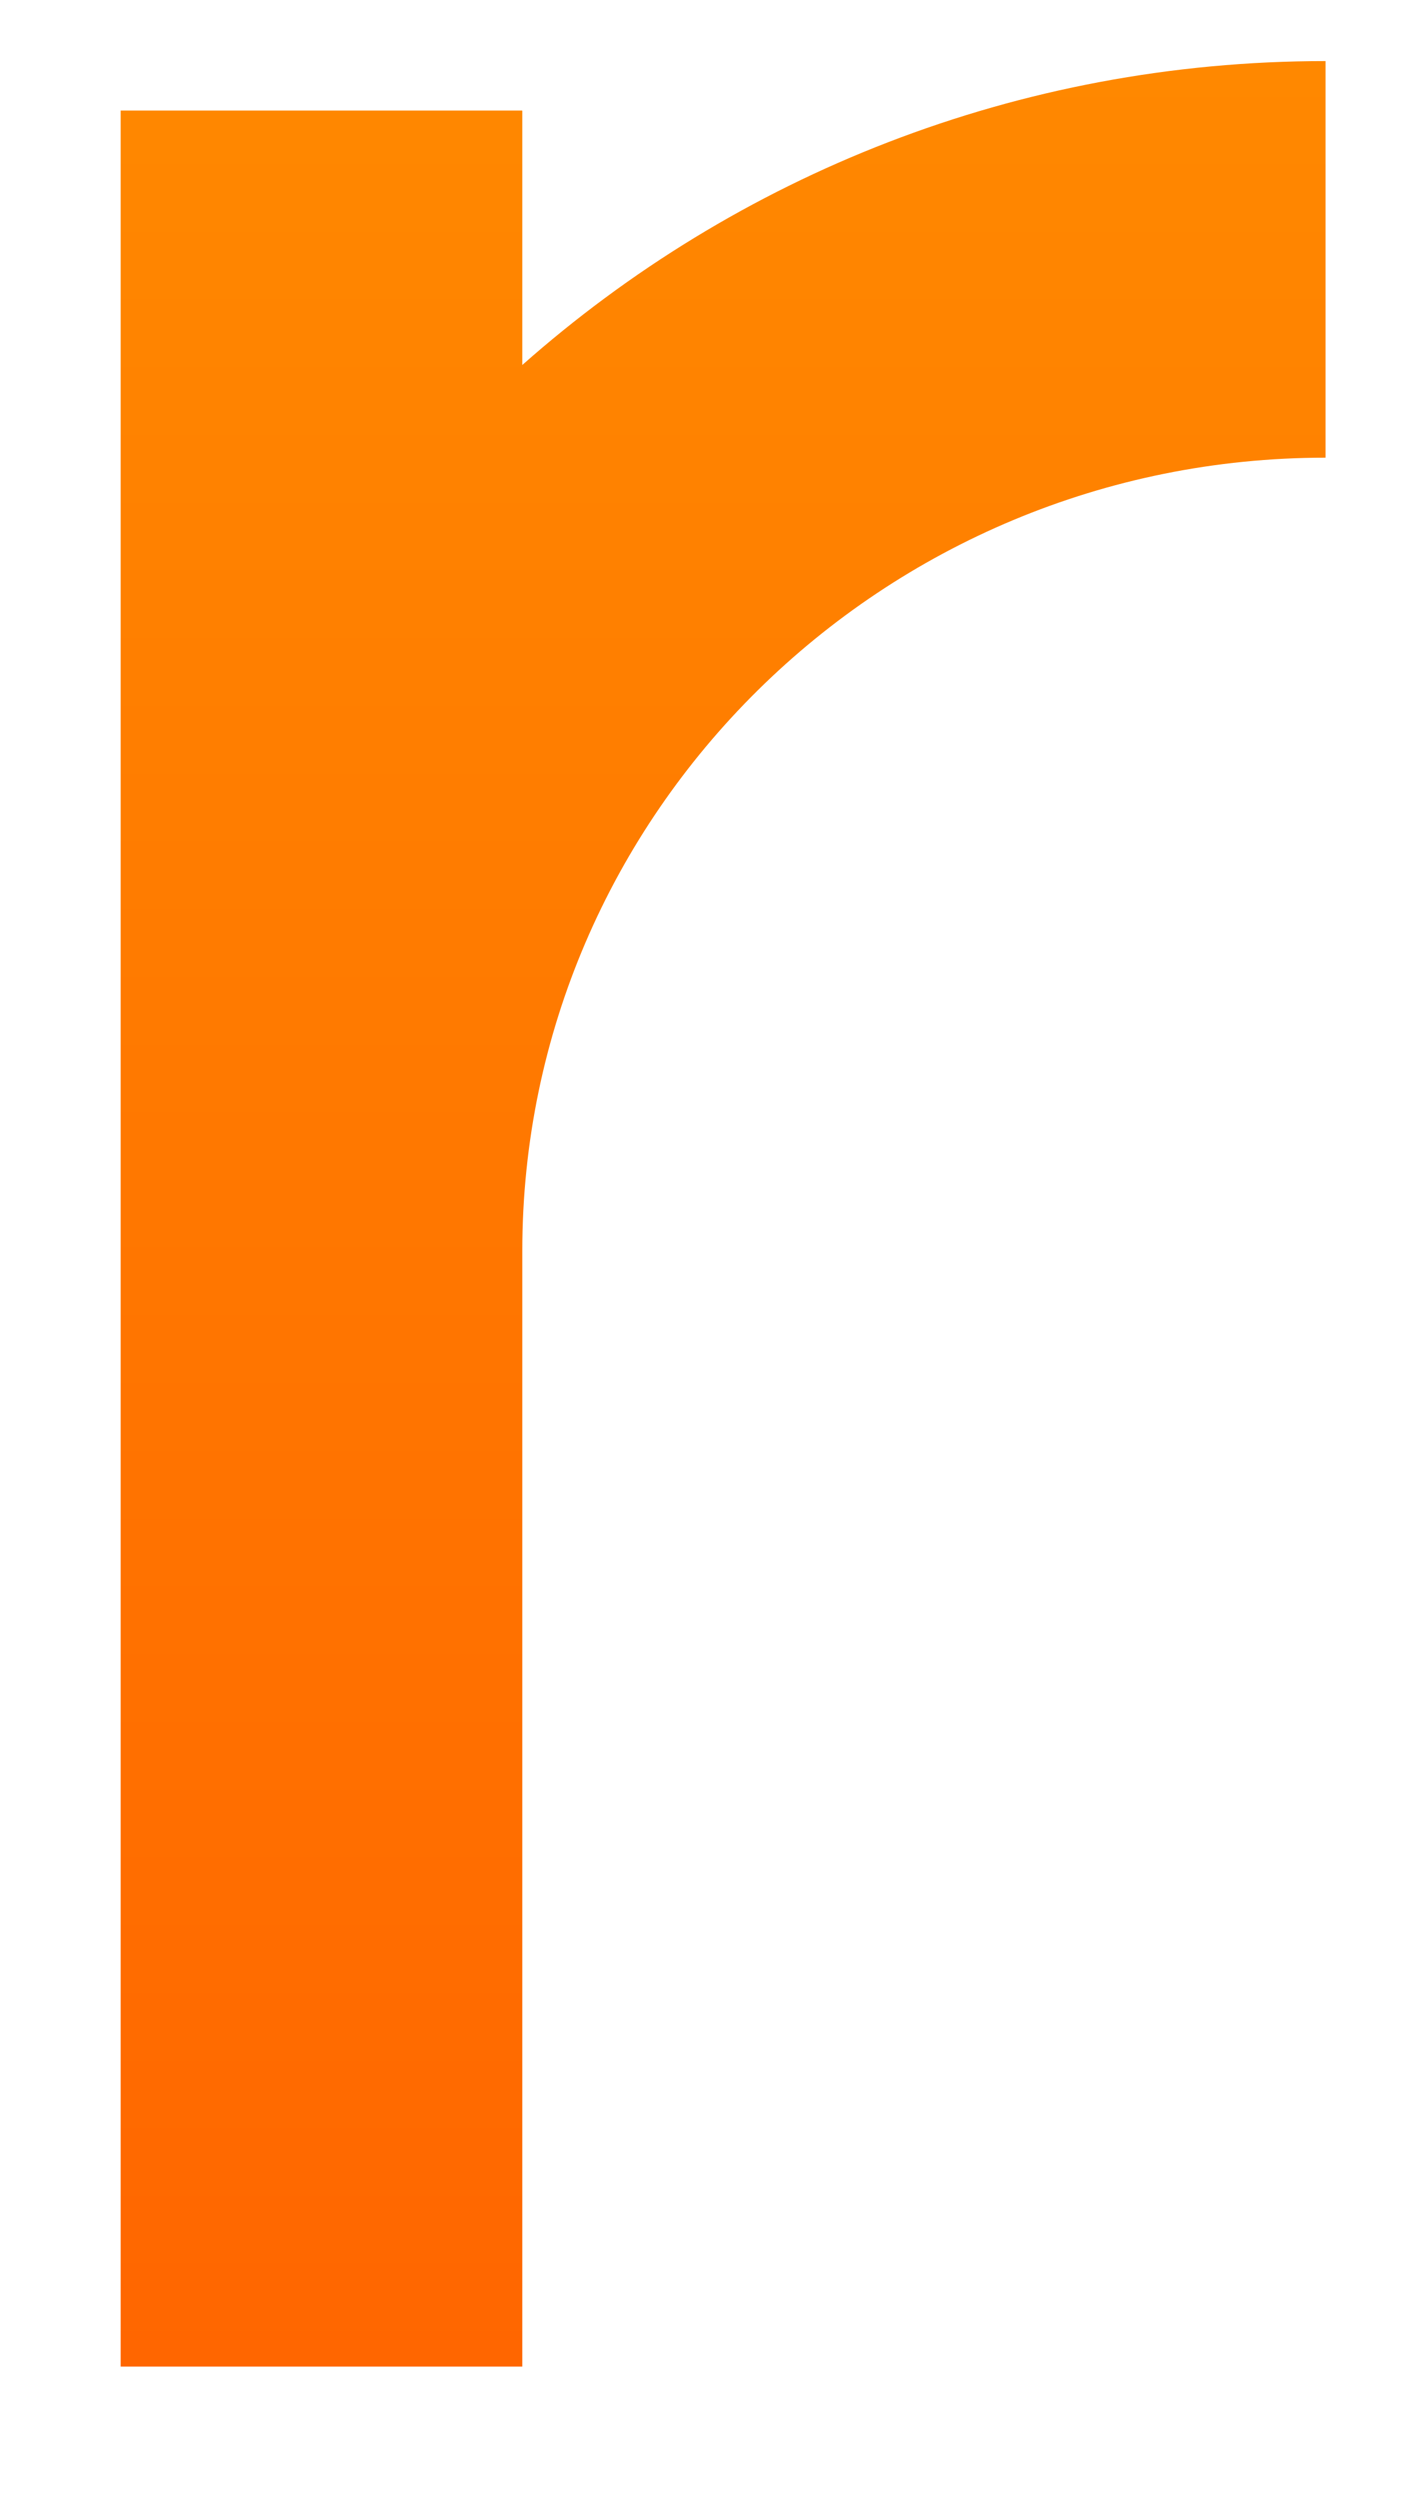 <?xml version="1.0" encoding="UTF-8" standalone="no"?><svg width='8' height='14' viewBox='0 0 8 14' fill='none' xmlns='http://www.w3.org/2000/svg'>
<path d='M7.426 0.342C5.698 0.342 4.121 0.986 2.926 2.044V0.62C2.925 0.62 2.925 0.62 2.925 0.619H0.676C0.676 0.62 0.676 0.62 0.676 0.62V13.253H2.926V7.006C2.926 4.556 4.944 2.563 7.426 2.563C7.426 2.563 7.426 0.345 7.426 0.342Z' fill='url(#paint0_linear_13608_2107)'/>
<defs>
<linearGradient id='paint0_linear_13608_2107' x1='4.051' y1='0.342' x2='4.051' y2='13.253' gradientUnits='userSpaceOnUse'>
<stop stop-color='#FF8800'/>
<stop offset='1' stop-color='#FF6600'/>
</linearGradient>
</defs>
</svg>
